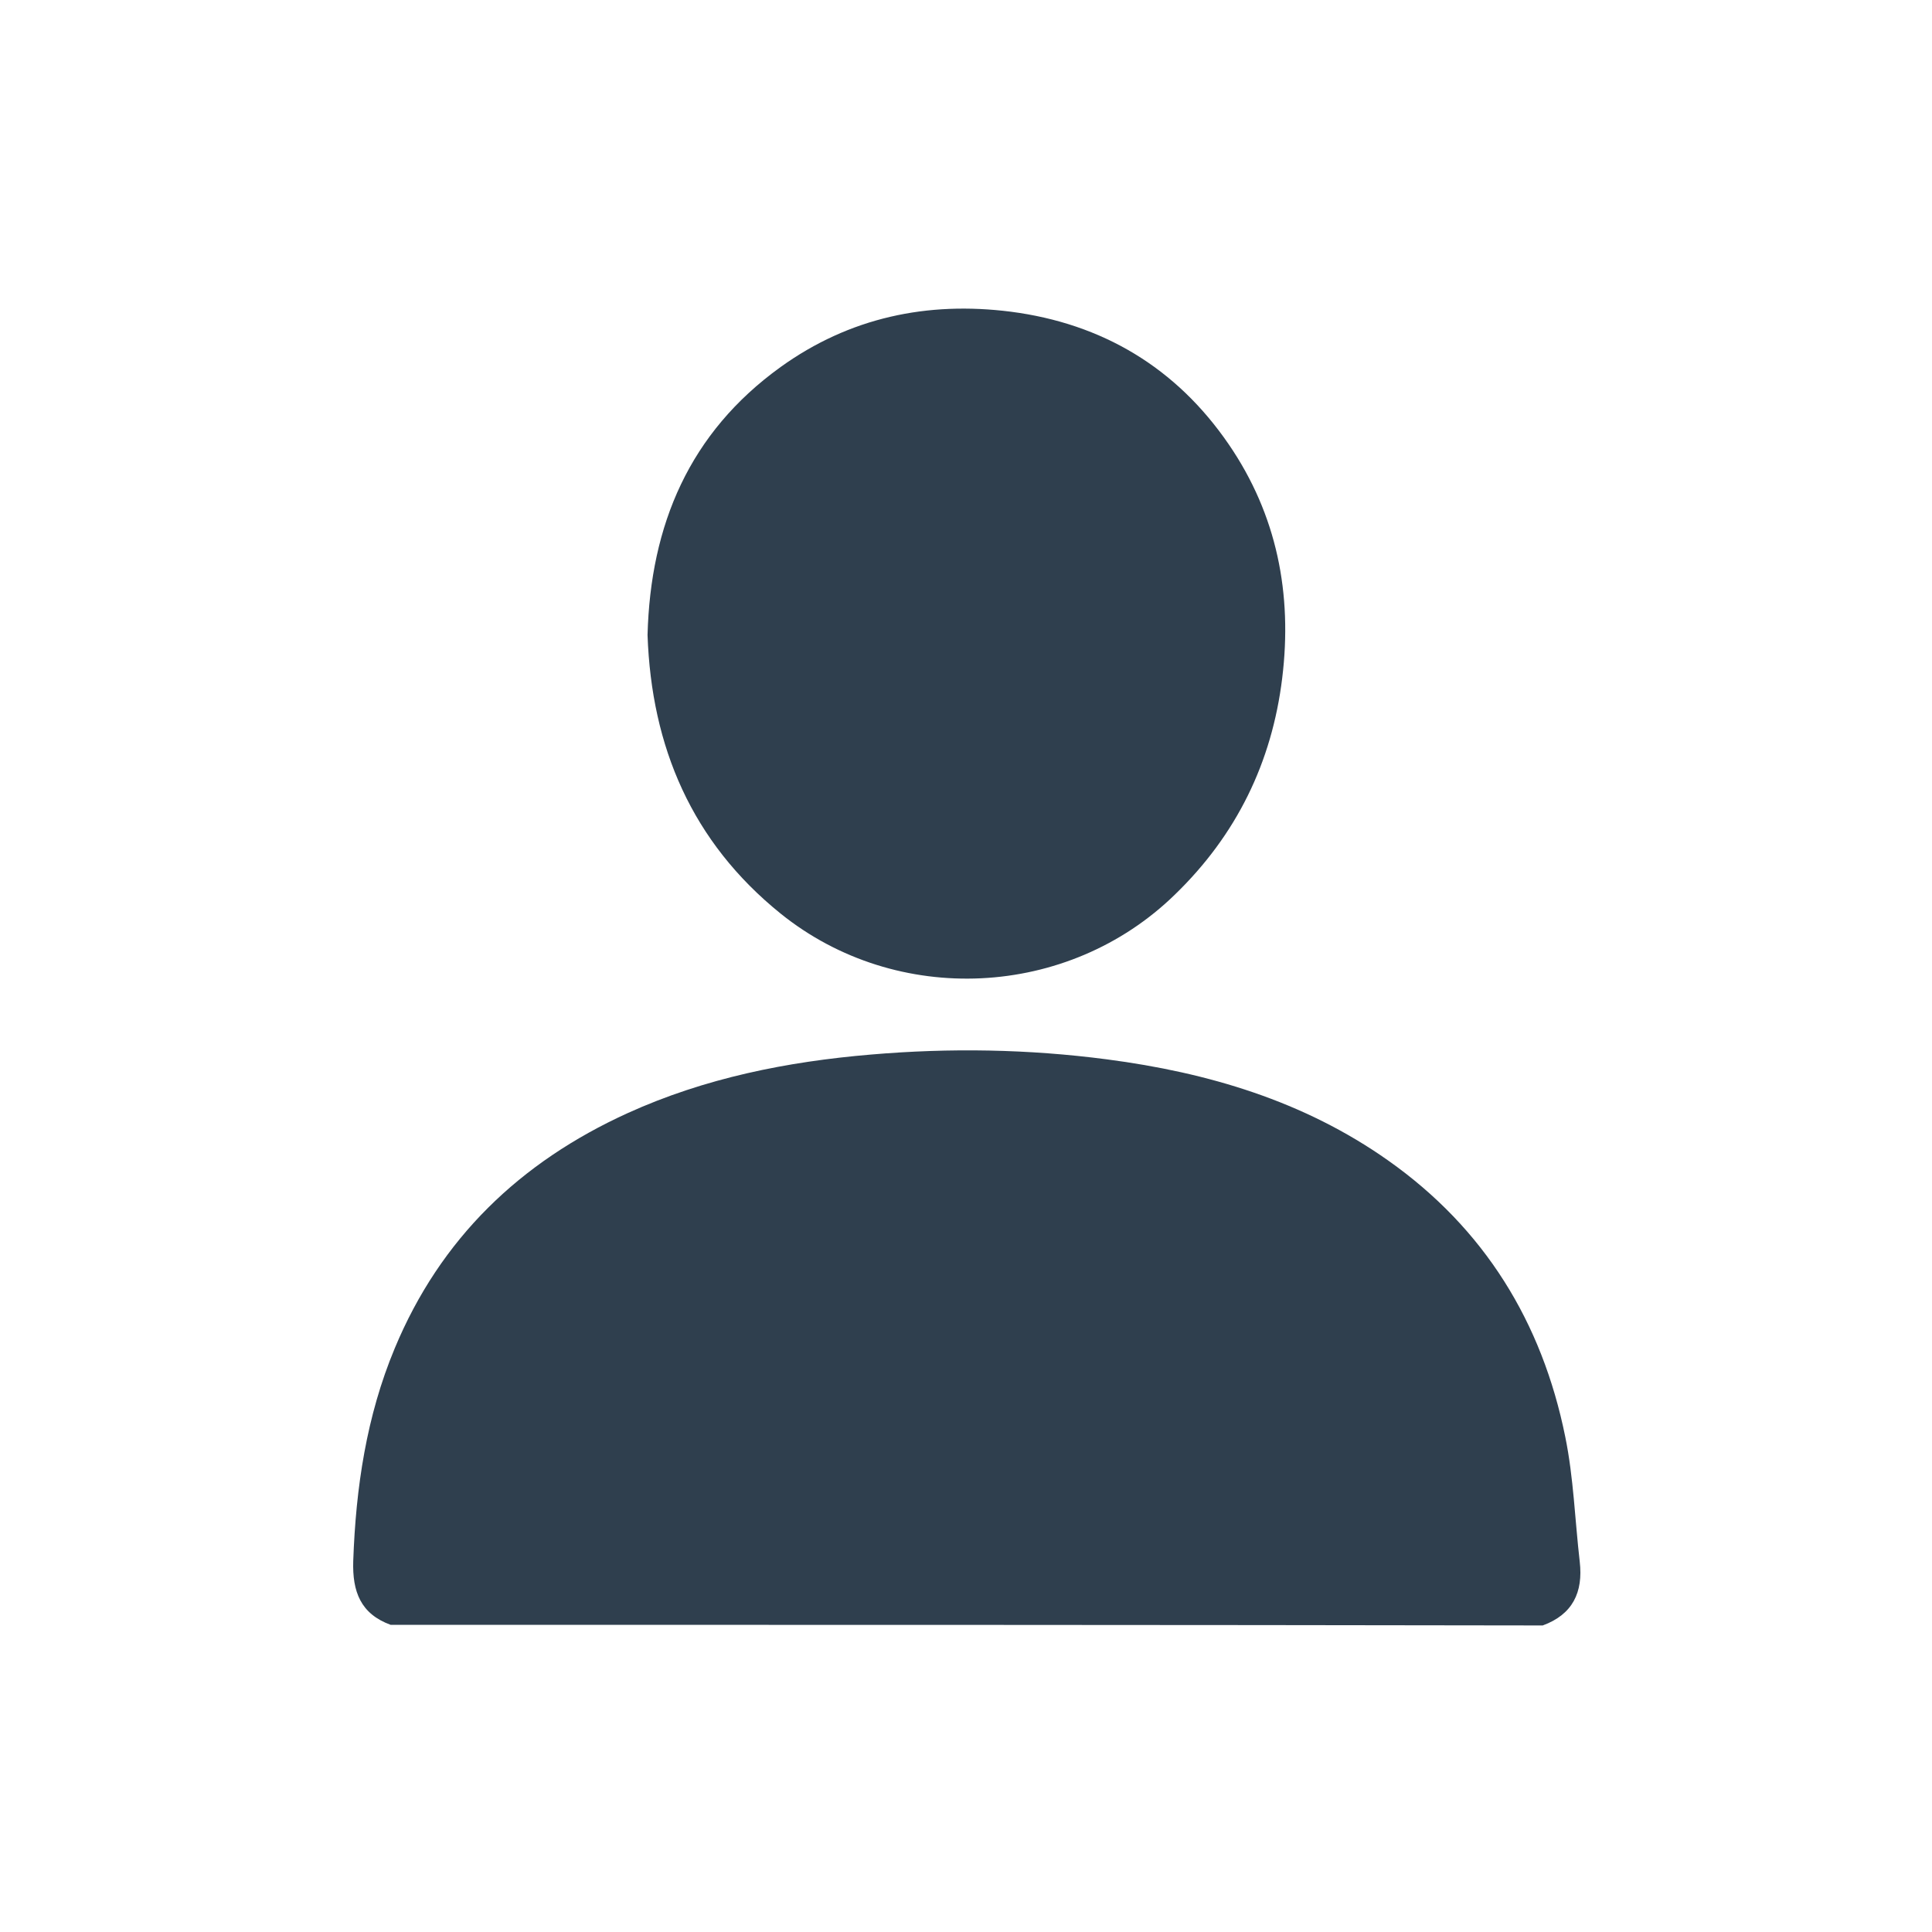 <?xml version="1.0" encoding="utf-8"?>
<!-- Generator: Adobe Illustrator 26.5.0, SVG Export Plug-In . SVG Version: 6.00 Build 0)  -->
<svg version="1.1" id="Layer_1" xmlns="http://www.w3.org/2000/svg" xmlns:xlink="http://www.w3.org/1999/xlink" x="0px" y="0px"
	 viewBox="0 0 600 600" style="enable-background:new 0 0 600 600;" xml:space="preserve">
<style type="text/css">
	.st0{fill:#2F3F4E;}
</style>
<g>
	<path class="st0" d="M121.3,504.6c-9.3-3.4-11.9-10.3-11.6-19.8c0.8-22.8,4.1-45,12.9-66.1c14.2-34.1,38.9-57.8,72.3-73
		c24-10.9,49.5-16,75.6-18.2c24.5-2.1,48.9-1.7,73.3,1.5c31.3,4.1,61.1,12.9,87.3,31.4c29.9,21.1,47.8,50.2,55,85.8
		c2.6,12.7,3,25.8,4.5,38.8c1.1,9.5-2.2,16.4-11.5,19.8C359.8,504.6,240.6,504.6,121.3,504.6z"/>
	<path class="st0" d="M201.1,197.2c0.9-34.2,13-62.8,41.3-83.2c21.4-15.4,45.6-20.5,71.5-17.2c28.5,3.7,51.4,17.4,67.7,41.2
		c15,21.9,19.8,46.5,16.6,72.6c-3.2,26.2-14.2,48.7-33.3,67.2c-33.2,32.4-86.4,35-122.5,5.9C214.9,261.5,202.3,232,201.1,197.2z"/>
</g>
</svg>
